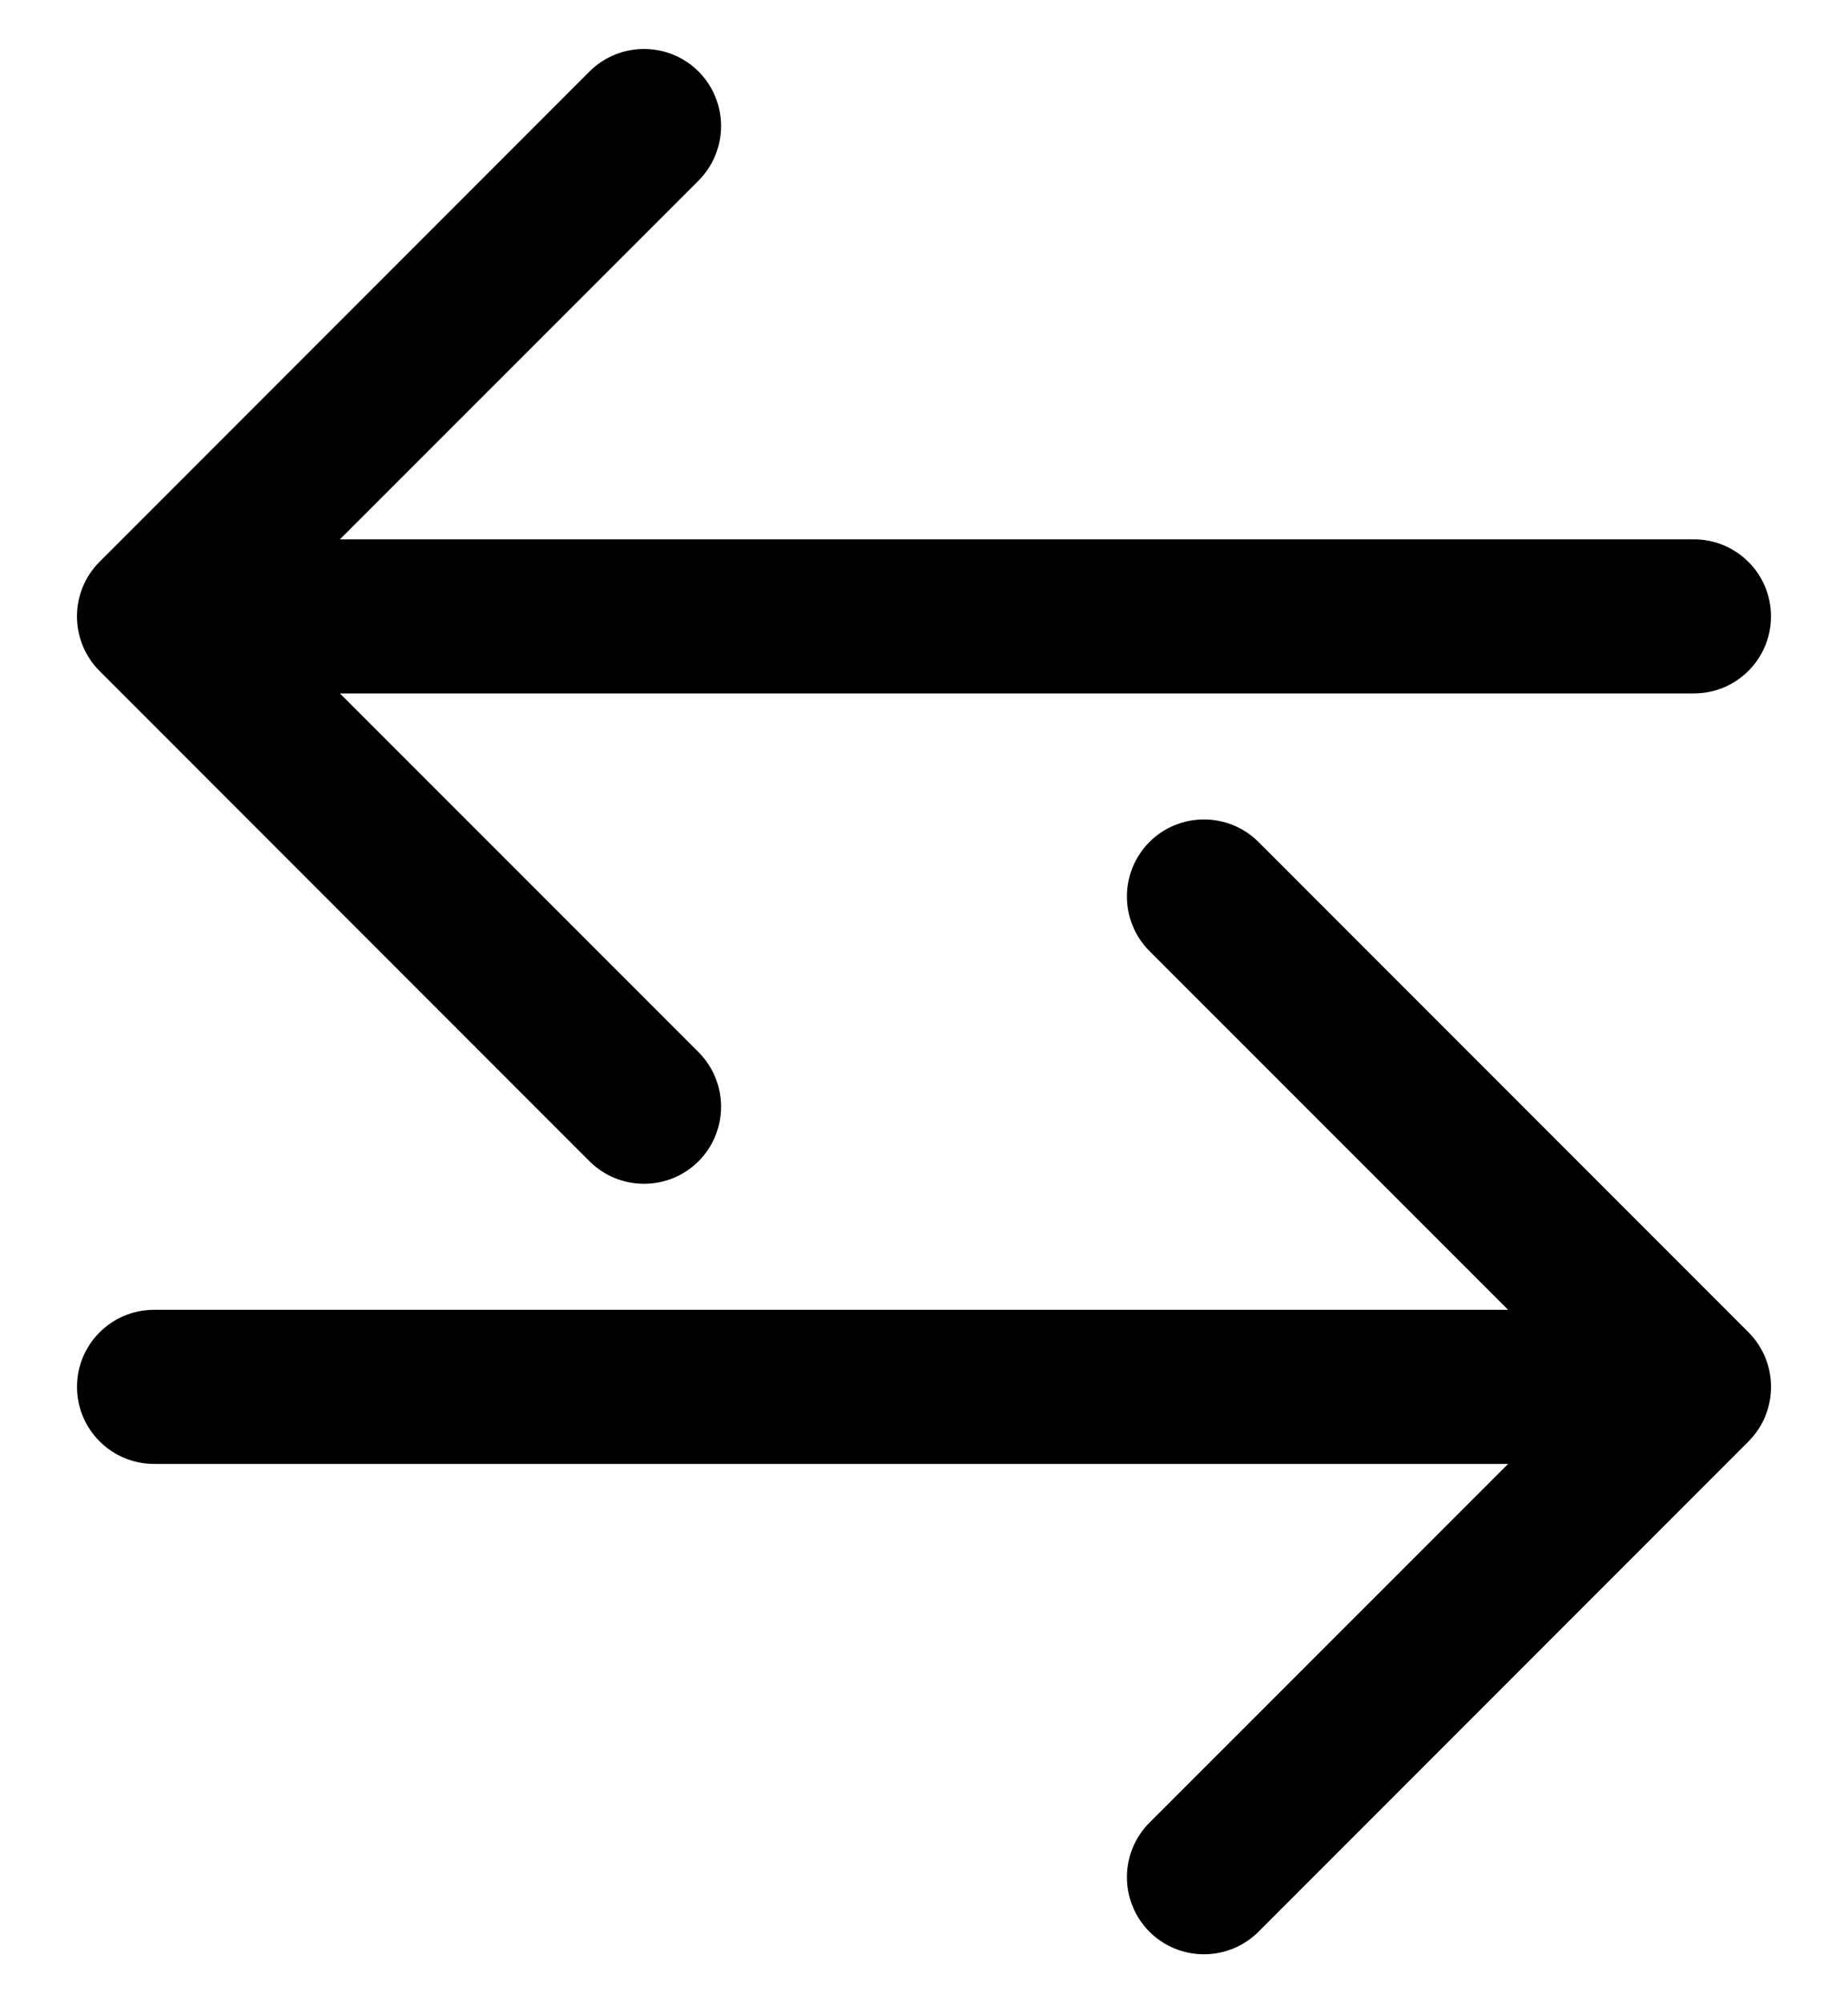 <svg width="12" height="13" viewBox="0 0 12 13" fill="none" xmlns="http://www.w3.org/2000/svg">
<path d="M11 4.5C11.276 4.5 11.5 4.276 11.5 4C11.5 3.724 11.276 3.5 11 3.5L11 4.5ZM0.646 3.646C0.451 3.842 0.451 4.158 0.646 4.354L3.828 7.536C4.024 7.731 4.34 7.731 4.536 7.536C4.731 7.34 4.731 7.024 4.536 6.828L1.707 4L4.536 1.172C4.731 0.976 4.731 0.66 4.536 0.464C4.34 0.269 4.024 0.269 3.828 0.464L0.646 3.646ZM11 3.5L1 3.5L1 4.5L11 4.5L11 3.5Z" fill="black"/>
<path d="M11.354 9.354C11.549 9.158 11.549 8.842 11.354 8.646L8.172 5.464C7.976 5.269 7.66 5.269 7.464 5.464C7.269 5.66 7.269 5.976 7.464 6.172L10.293 9L7.464 11.828C7.269 12.024 7.269 12.34 7.464 12.536C7.66 12.731 7.976 12.731 8.172 12.536L11.354 9.354ZM1 8.5C0.724 8.5 0.5 8.724 0.5 9C0.5 9.276 0.724 9.5 1 9.5L1 8.5ZM11 8.5L1 8.5L1 9.5L11 9.5L11 8.5Z" fill="black"/>
</svg>
